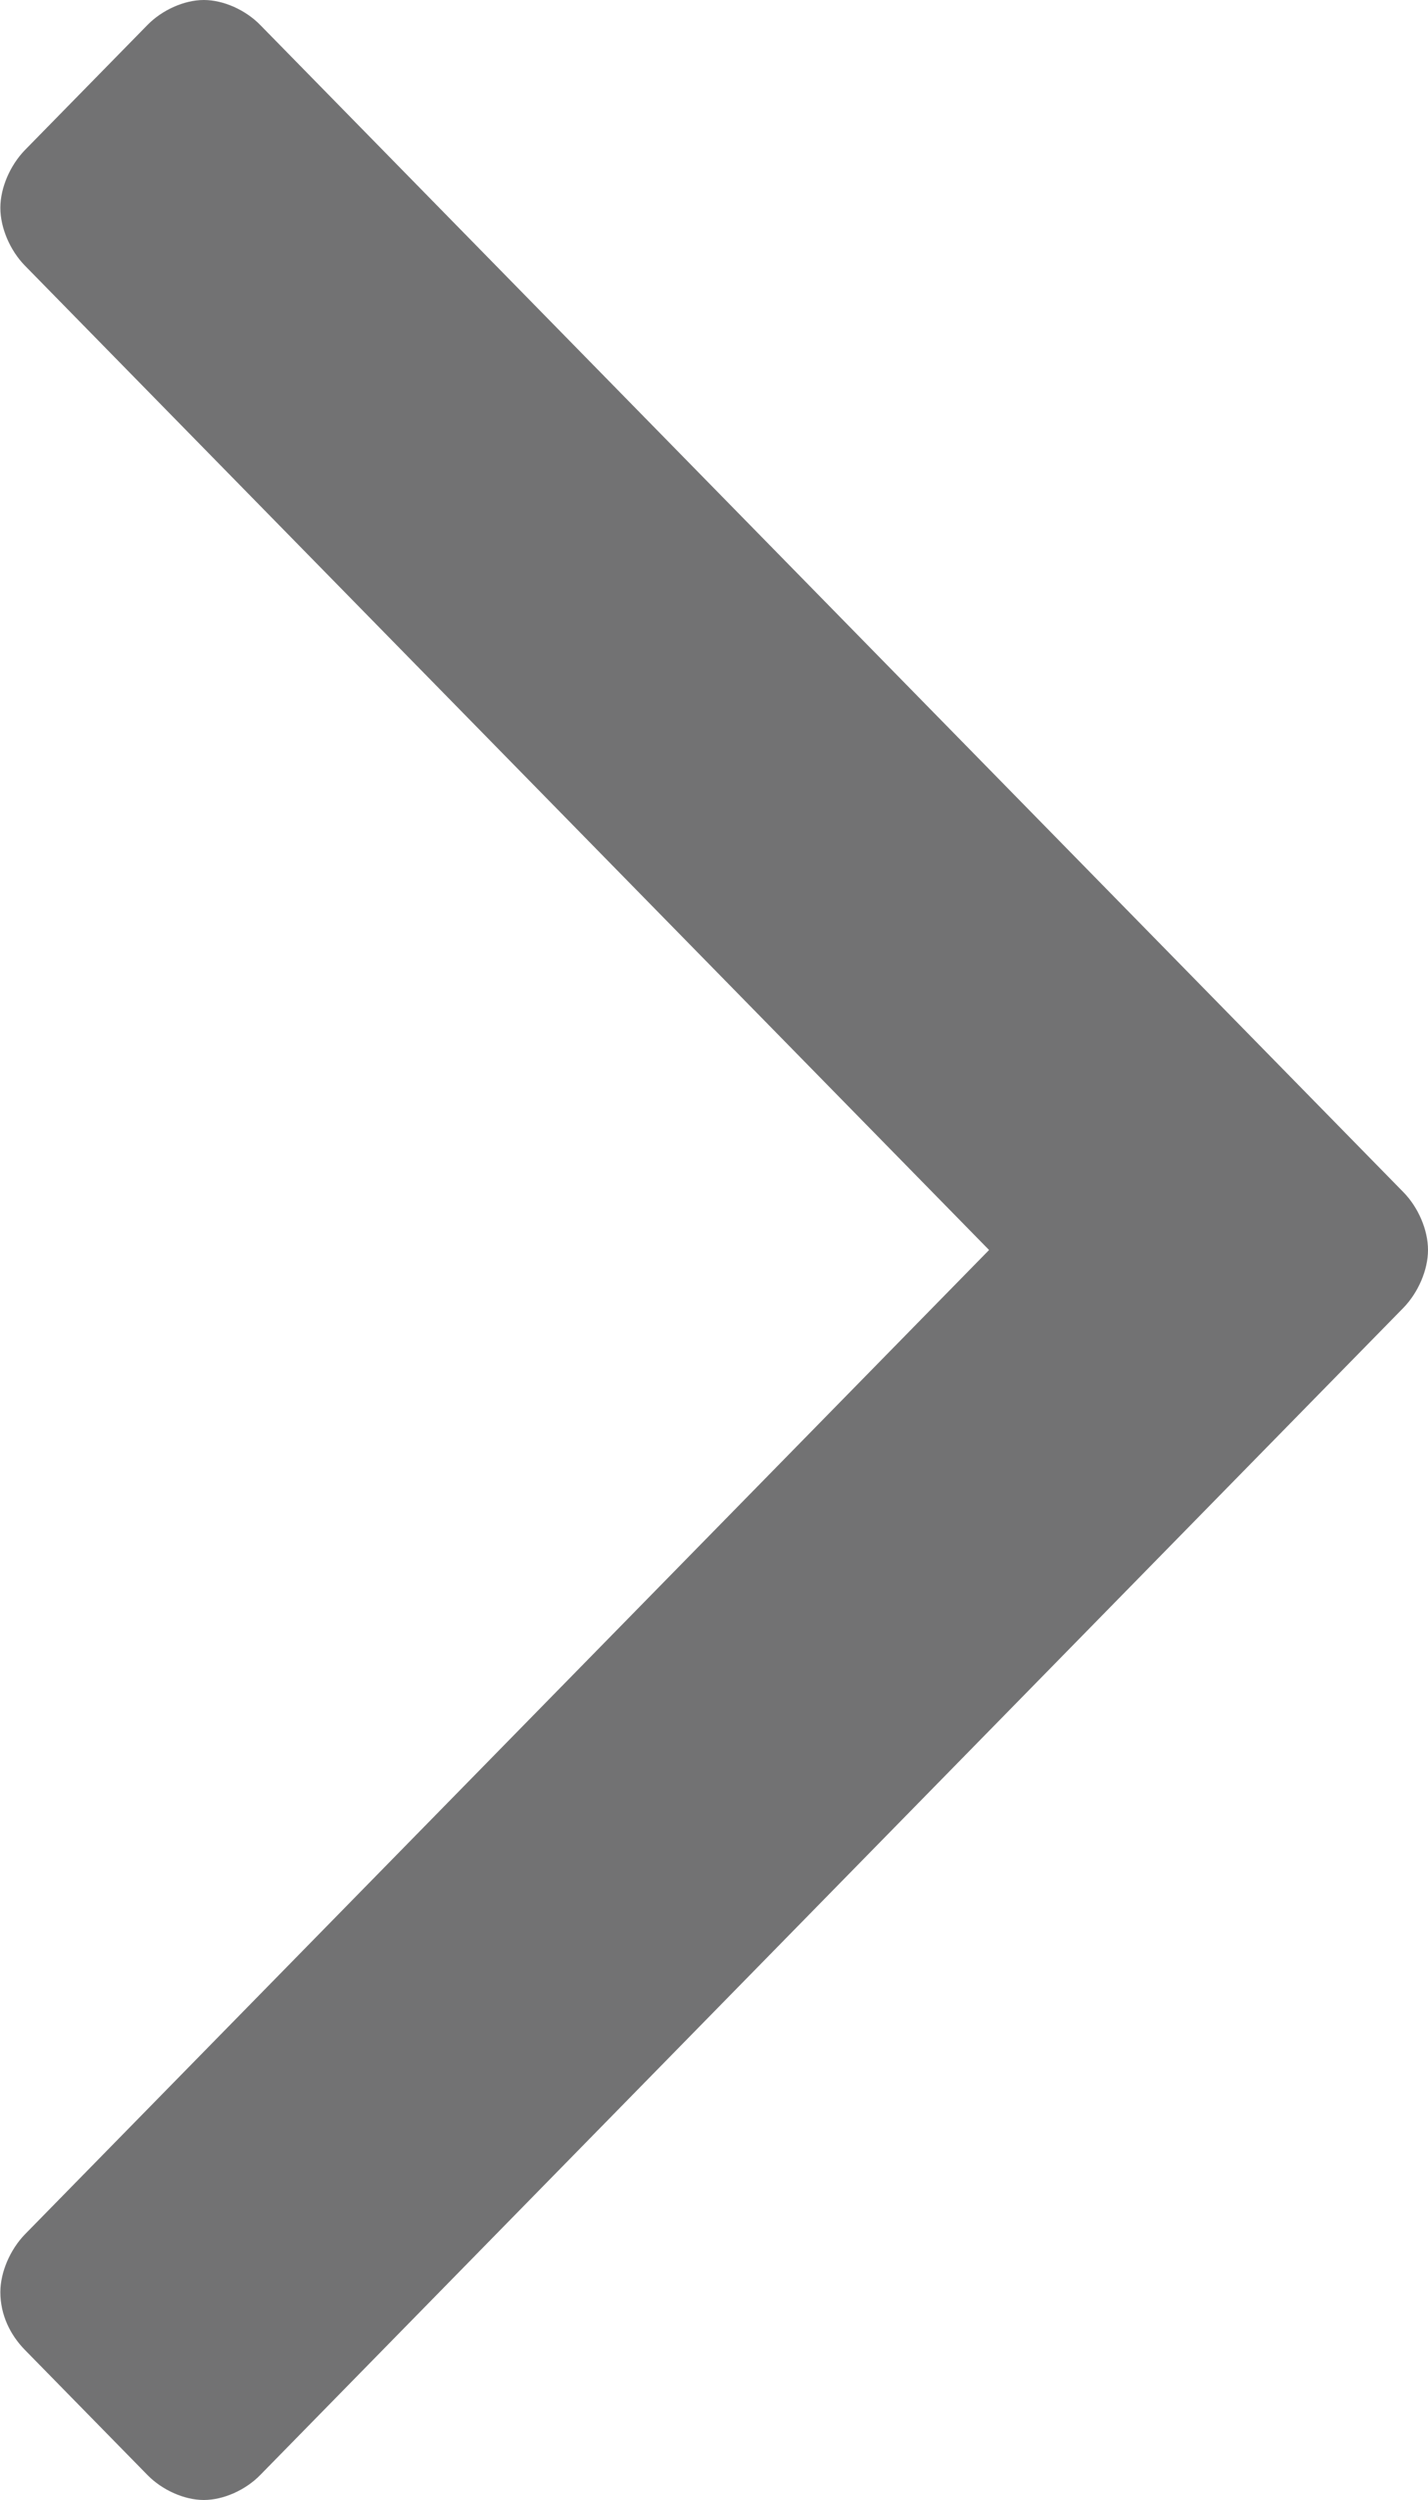 <svg height="14" viewBox="0 0 8 14" width="8" xmlns="http://www.w3.org/2000/svg"><path d="m82 9c0 .112-.055.238-.137.323l-6.405 6.537c-.082.084-.206.14-.316.14-.11 0-.234-.056-.316-.14l-.687-.701c-.082-.084-.137-.196-.137-.323 0-.112.055-.238.137-.323l5.402-5.513-5.402-5.513c-.082-.084-.137-.21-.137-.323s.055-.238.137-.323l.687-.701c.082-.084.206-.14.316-.14.11 0 .234.056.316.14l6.405 6.537c.082.084.137.21.137.323z" fill="#727273" fill-rule="evenodd" transform="translate(-74 -2)"/></svg>